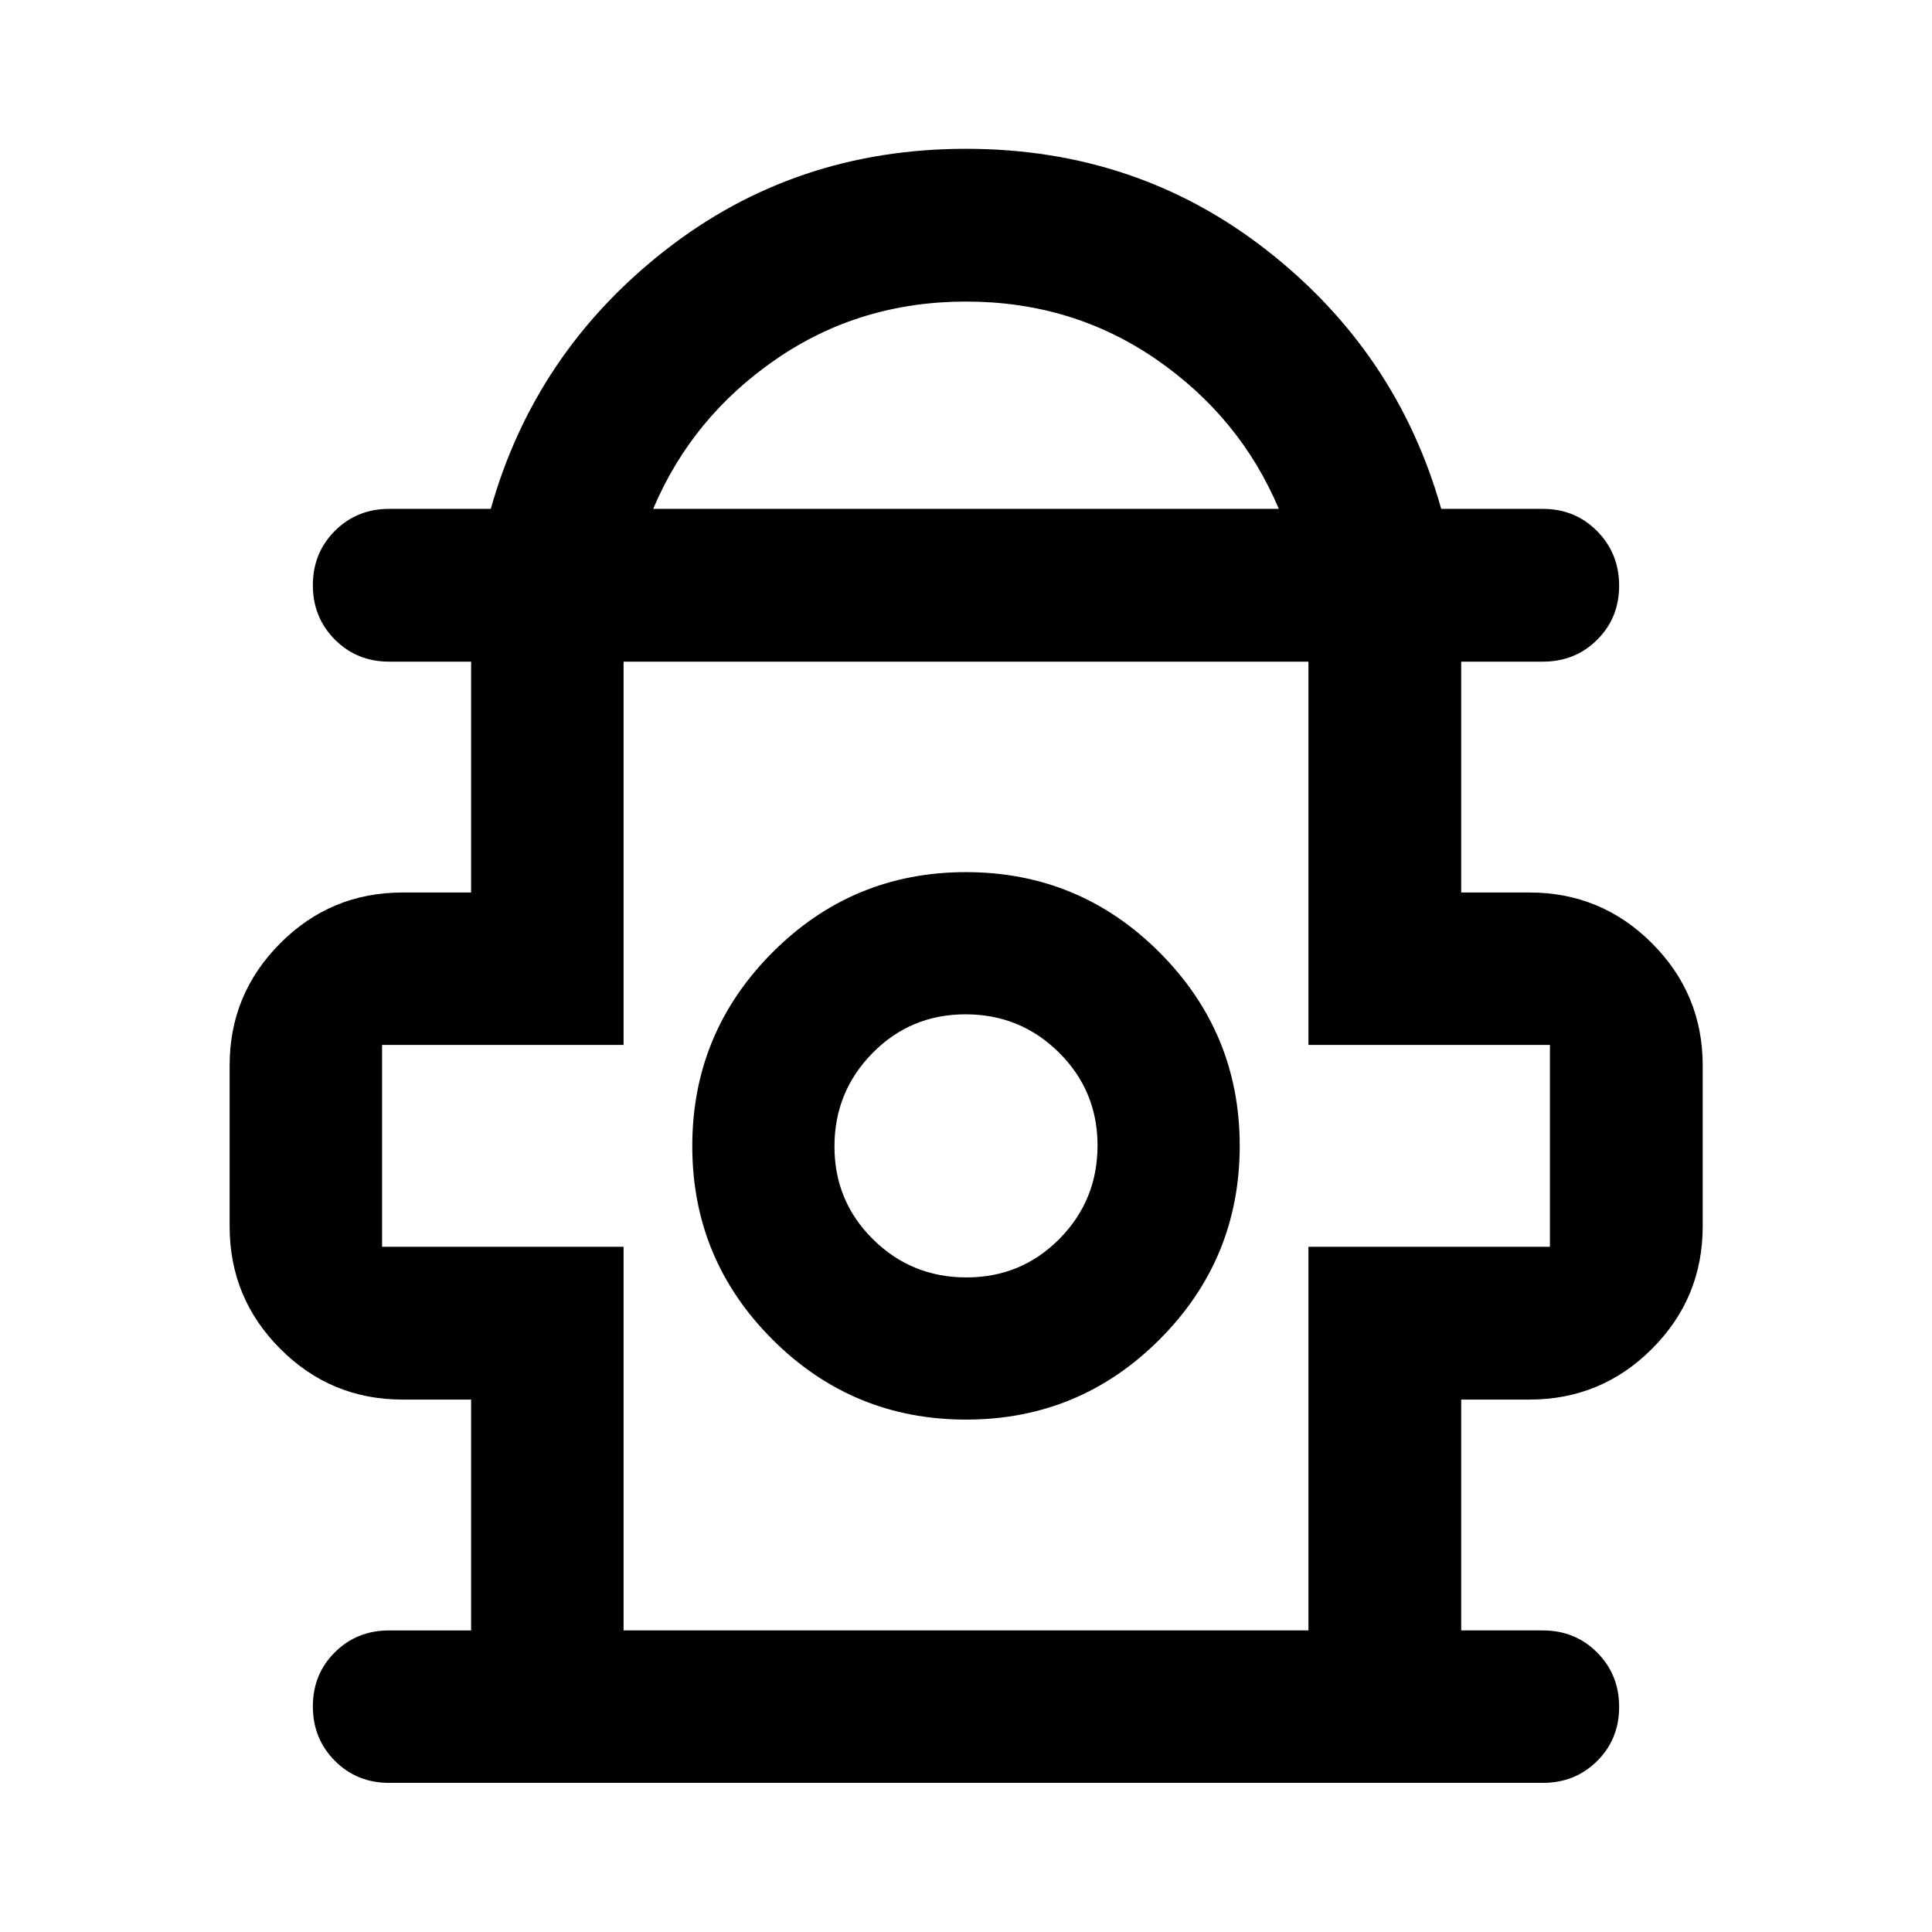 <svg xmlns="http://www.w3.org/2000/svg" viewBox="0 -960 960 960" width="32" height="32"><path d="M234.1-149.85v-114.71H200q-35.58 0-60.74-25.21-25.16-25.2-25.16-60.85v-80q0-35.47 25.16-60.69 25.16-25.21 60.74-25.21h34.1v-114.71h-40.77q-16 0-26.94-10.97-10.93-10.98-10.93-27.01 0-16.04 10.93-26.99 10.94-10.94 26.94-10.94h50.53q21.91-77.73 86.45-128.32 64.55-50.6 149.69-50.6t149.69 50.6q64.54 50.59 86.45 128.32h50.53q16 0 26.94 11.06 10.93 11.07 10.93 27.1 0 16.04-10.93 26.89-10.94 10.86-26.94 10.86h-40.61v114.71H760q35.65 0 60.85 25.21 25.21 25.22 25.21 60.69v80q0 35.65-25.21 60.85-25.2 25.21-60.85 25.21h-33.94v114.71h40.61q16 0 26.94 10.97 10.93 10.97 10.93 27.02 0 16.05-10.93 26.9-10.94 10.86-26.94 10.86H193.33q-16 0-26.94-10.97-10.93-10.98-10.93-27.02 0-16.05 10.93-26.91 10.94-10.85 26.94-10.85h40.77Zm90.46-557.29h310.88q-19.27-45.58-60.91-74.29-41.63-28.72-94.5-28.72-52.86 0-94.53 28.72-41.67 28.71-60.94 74.29Zm-14.71 557.29h340.3v-190.63h120v-100.29h-120v-190.46h-340.3v190.46h-120v100.29h120v190.63Zm170.19-104.76q56.37 0 96.17-39.85 39.8-39.84 39.8-96.21 0-56.2-39.84-96.08-39.84-39.89-96.21-39.89-56.37 0-96.17 39.94-39.8 39.93-39.8 96.21 0 56.27 39.84 96.08 39.84 39.8 96.21 39.8Zm.17-70.65q-27.28 0-46.42-18.94-19.15-18.93-19.15-46.13 0-27.2 18.93-46.43 18.94-19.23 46.22-19.23 27.28 0 46.42 19.01 19.15 19 19.15 46.14 0 27.28-18.93 46.43-18.94 19.15-46.22 19.15Zm-.21-65.36Zm0-240.61Z"/></svg>